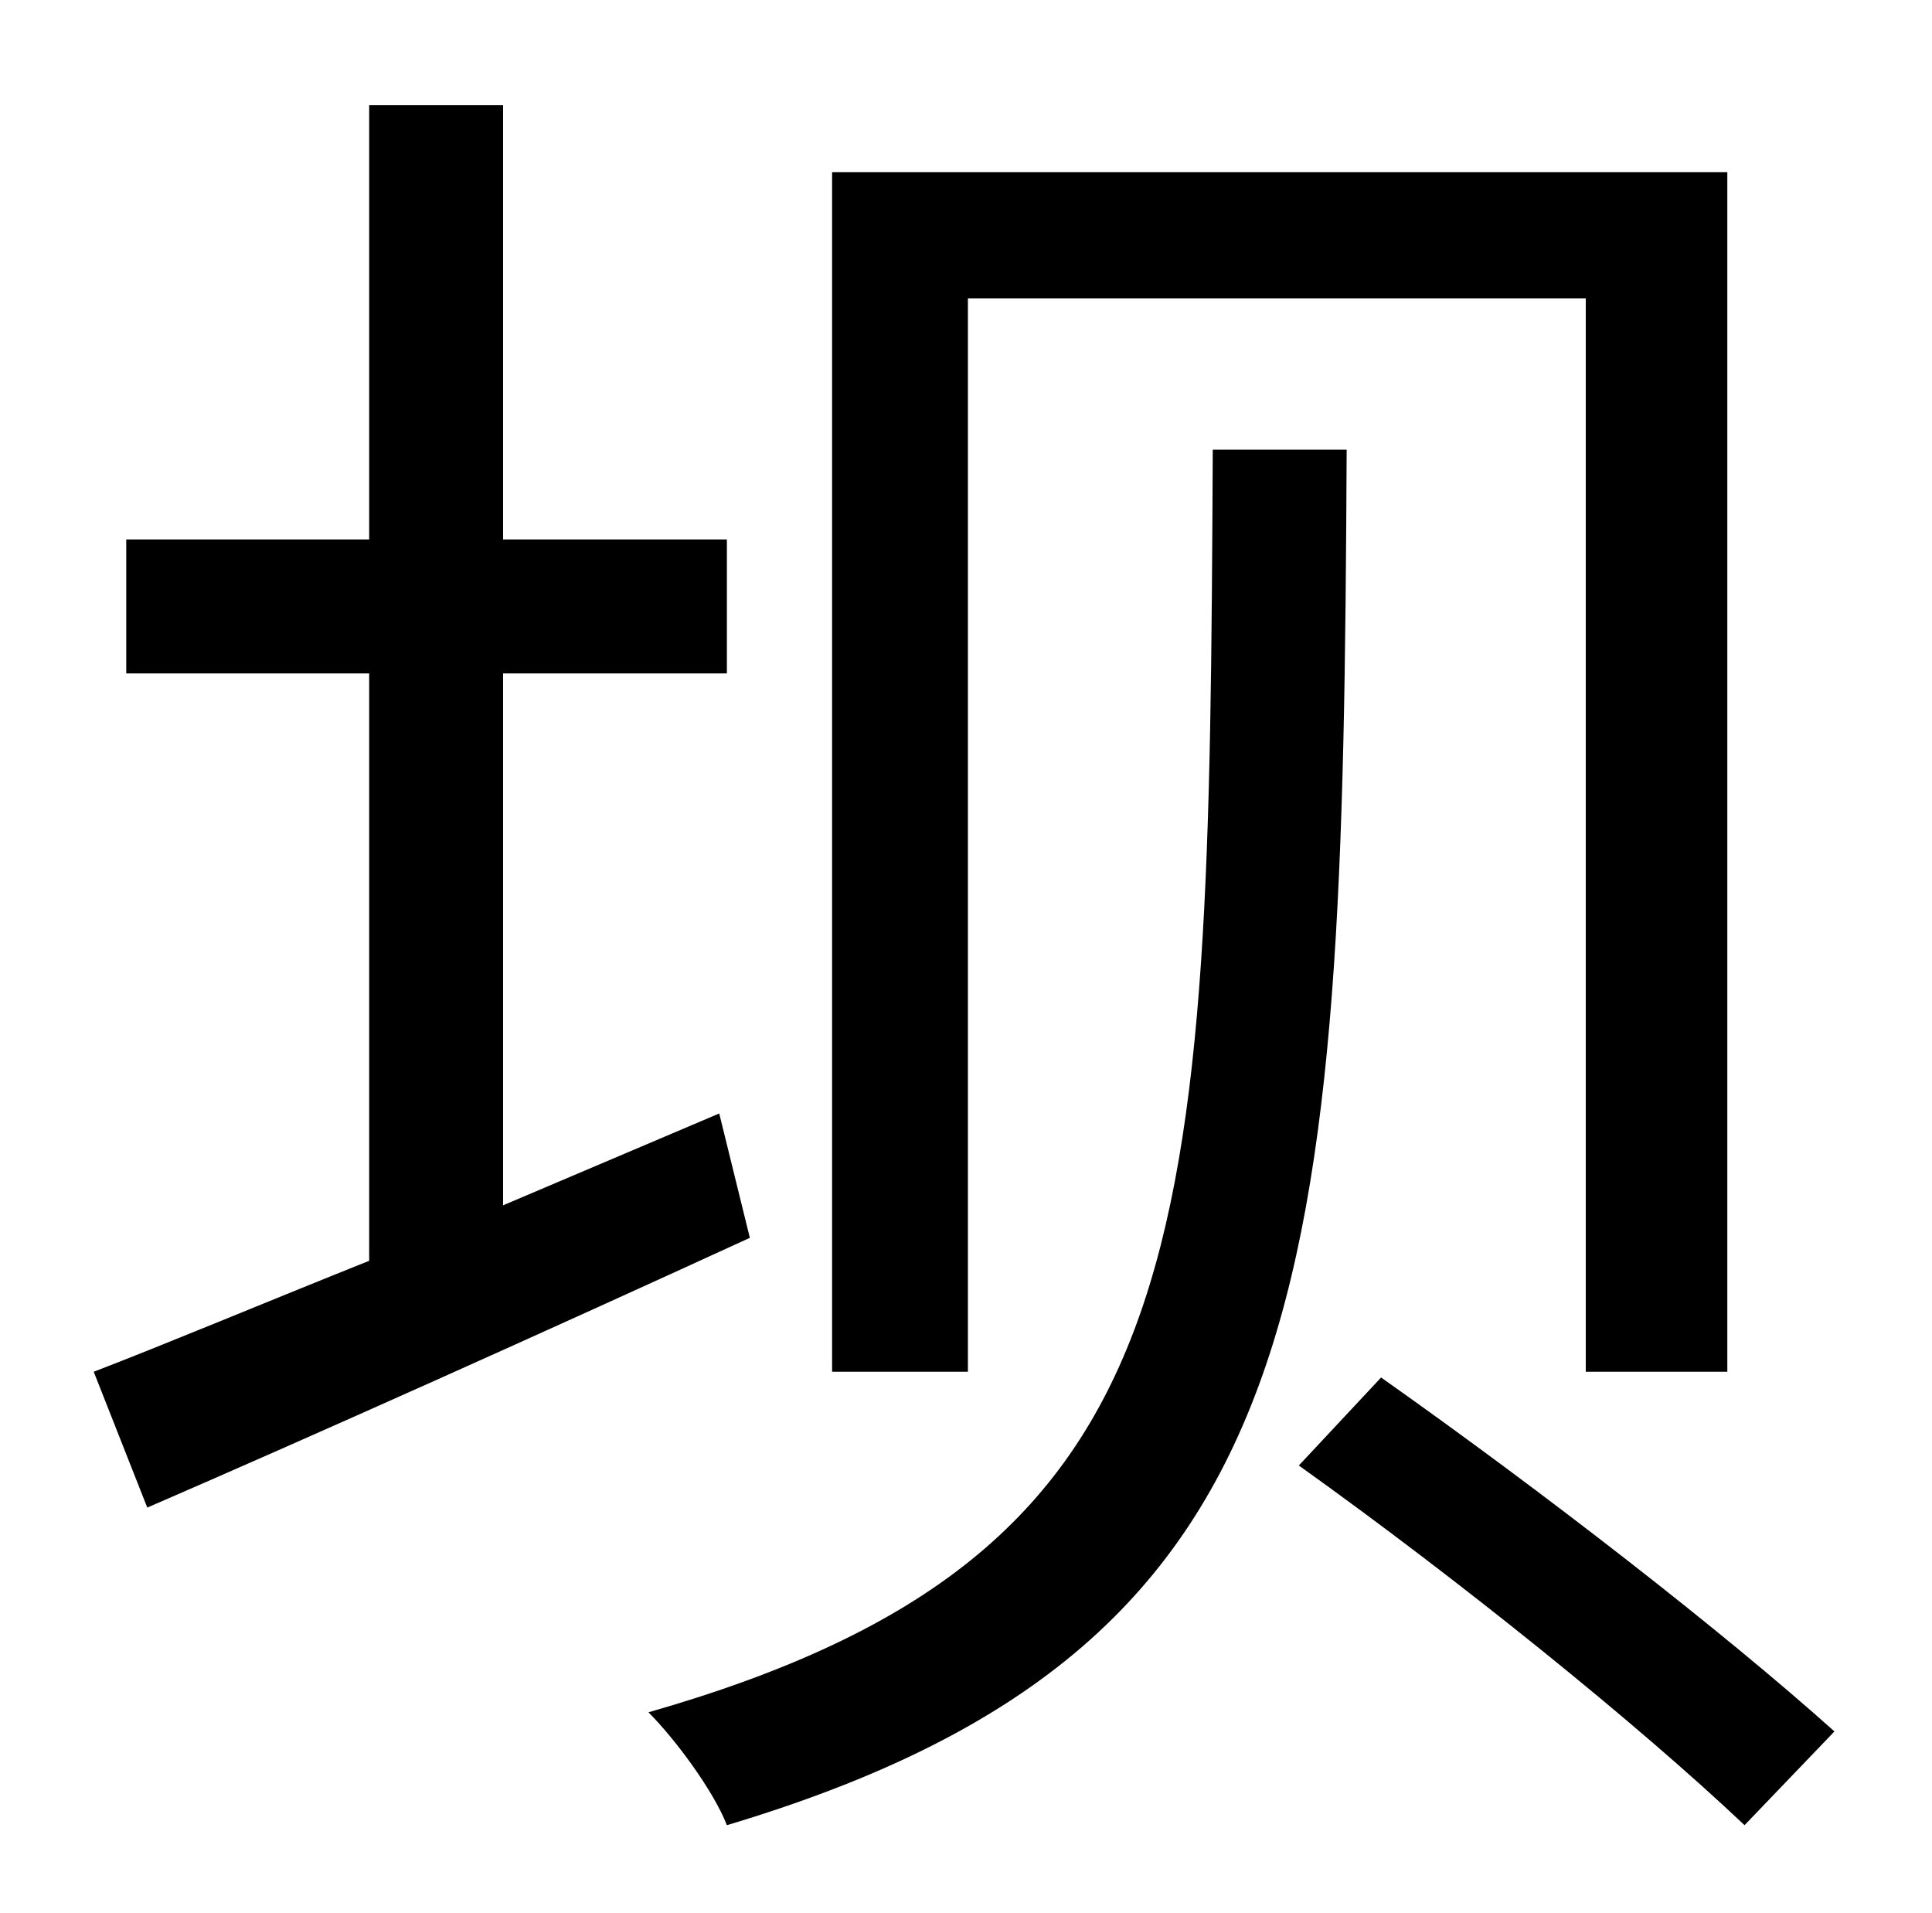 <?xml version="1.0" standalone="no"?>
<!DOCTYPE svg PUBLIC "-//W3C//DTD SVG 1.1//EN" "http://www.w3.org/Graphics/SVG/1.1/DTD/svg11.dtd" >
<svg xmlns="http://www.w3.org/2000/svg" xmlns:xlink="http://www.w3.org/1999/xlink" version="1.1" viewBox="-10 0 1010 1000">
   <path fill="currentColor"
d="M496 156v561h-71v-627h468v627h-74v-561h-323zM366 582l16 65c-109 50 -225 102 -315 141l-28 -71c39 -15 89 -36 144 -58v-307h-127v-70h127v-227h70v227h117v70h-117v278zM624 235h70c-2 440 -13 626 -324 719c-7 -18 -27 -45 -41 -59c290 -83 293 -241 295 -660z
M669 766l43 -46c85 60 179 133 237 185l-47 49c-56 -53 -149 -128 -233 -188z" />
</svg>
